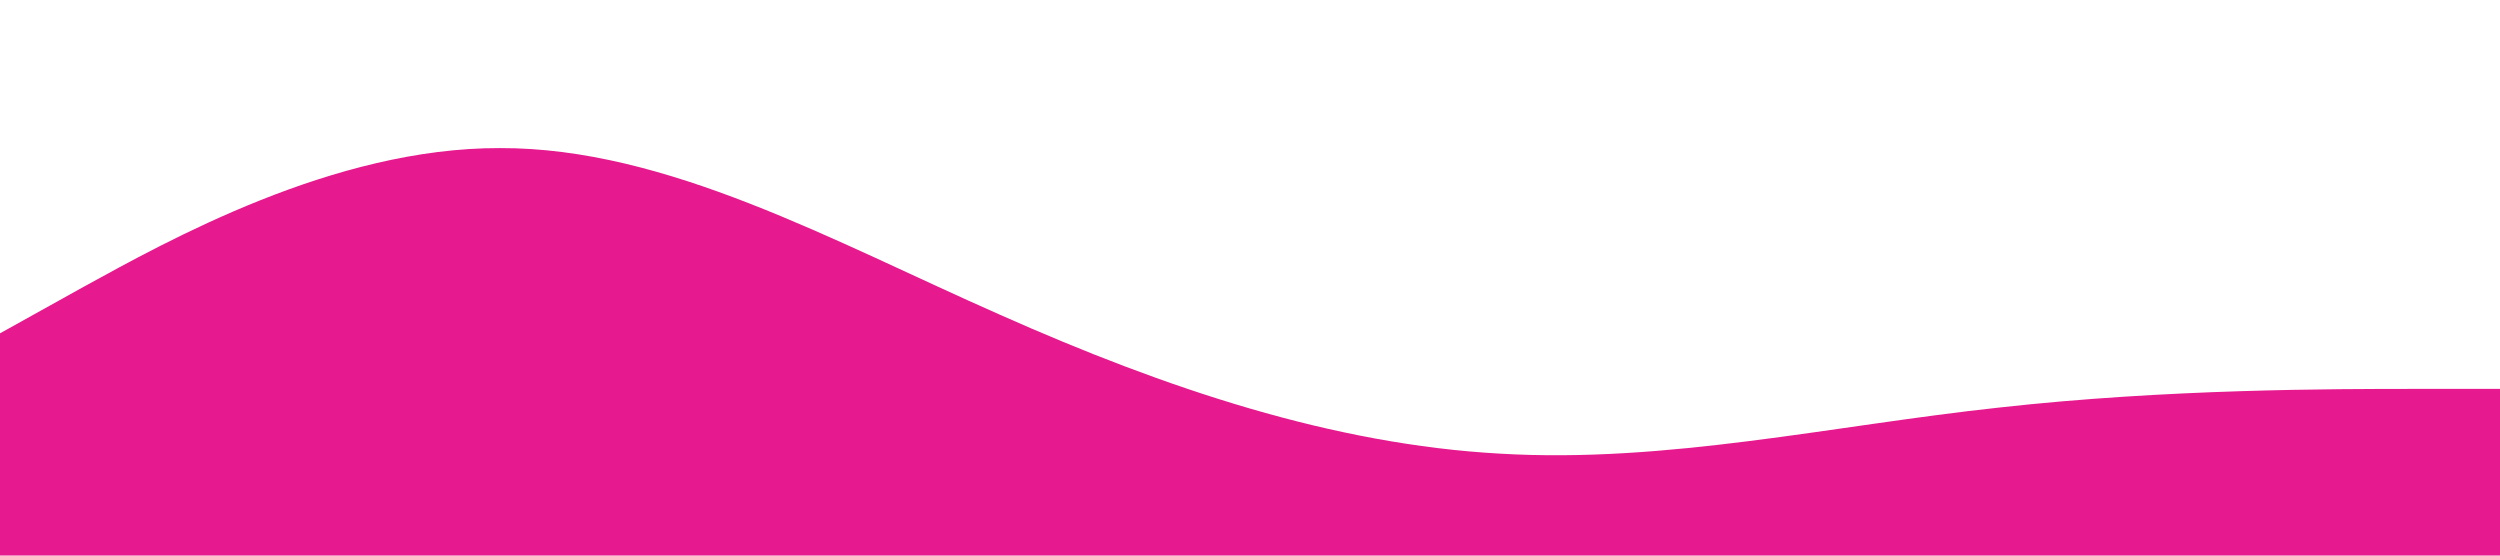 <?xml version="1.0" standalone="no"?><svg xmlns="http://www.w3.org/2000/svg" viewBox="0 0 1440 320"><path fill="#e6198e" fill-opacity="1" d="M0,192L48,165.3C96,139,192,85,288,85.3C384,85,480,139,576,181.3C672,224,768,256,864,261.3C960,267,1056,245,1152,234.7C1248,224,1344,224,1392,224L1440,224L1440,320L1392,320C1344,320,1248,320,1152,320C1056,320,960,320,864,320C768,320,672,320,576,320C480,320,384,320,288,320C192,320,96,320,48,320L0,320Z"></path></svg>